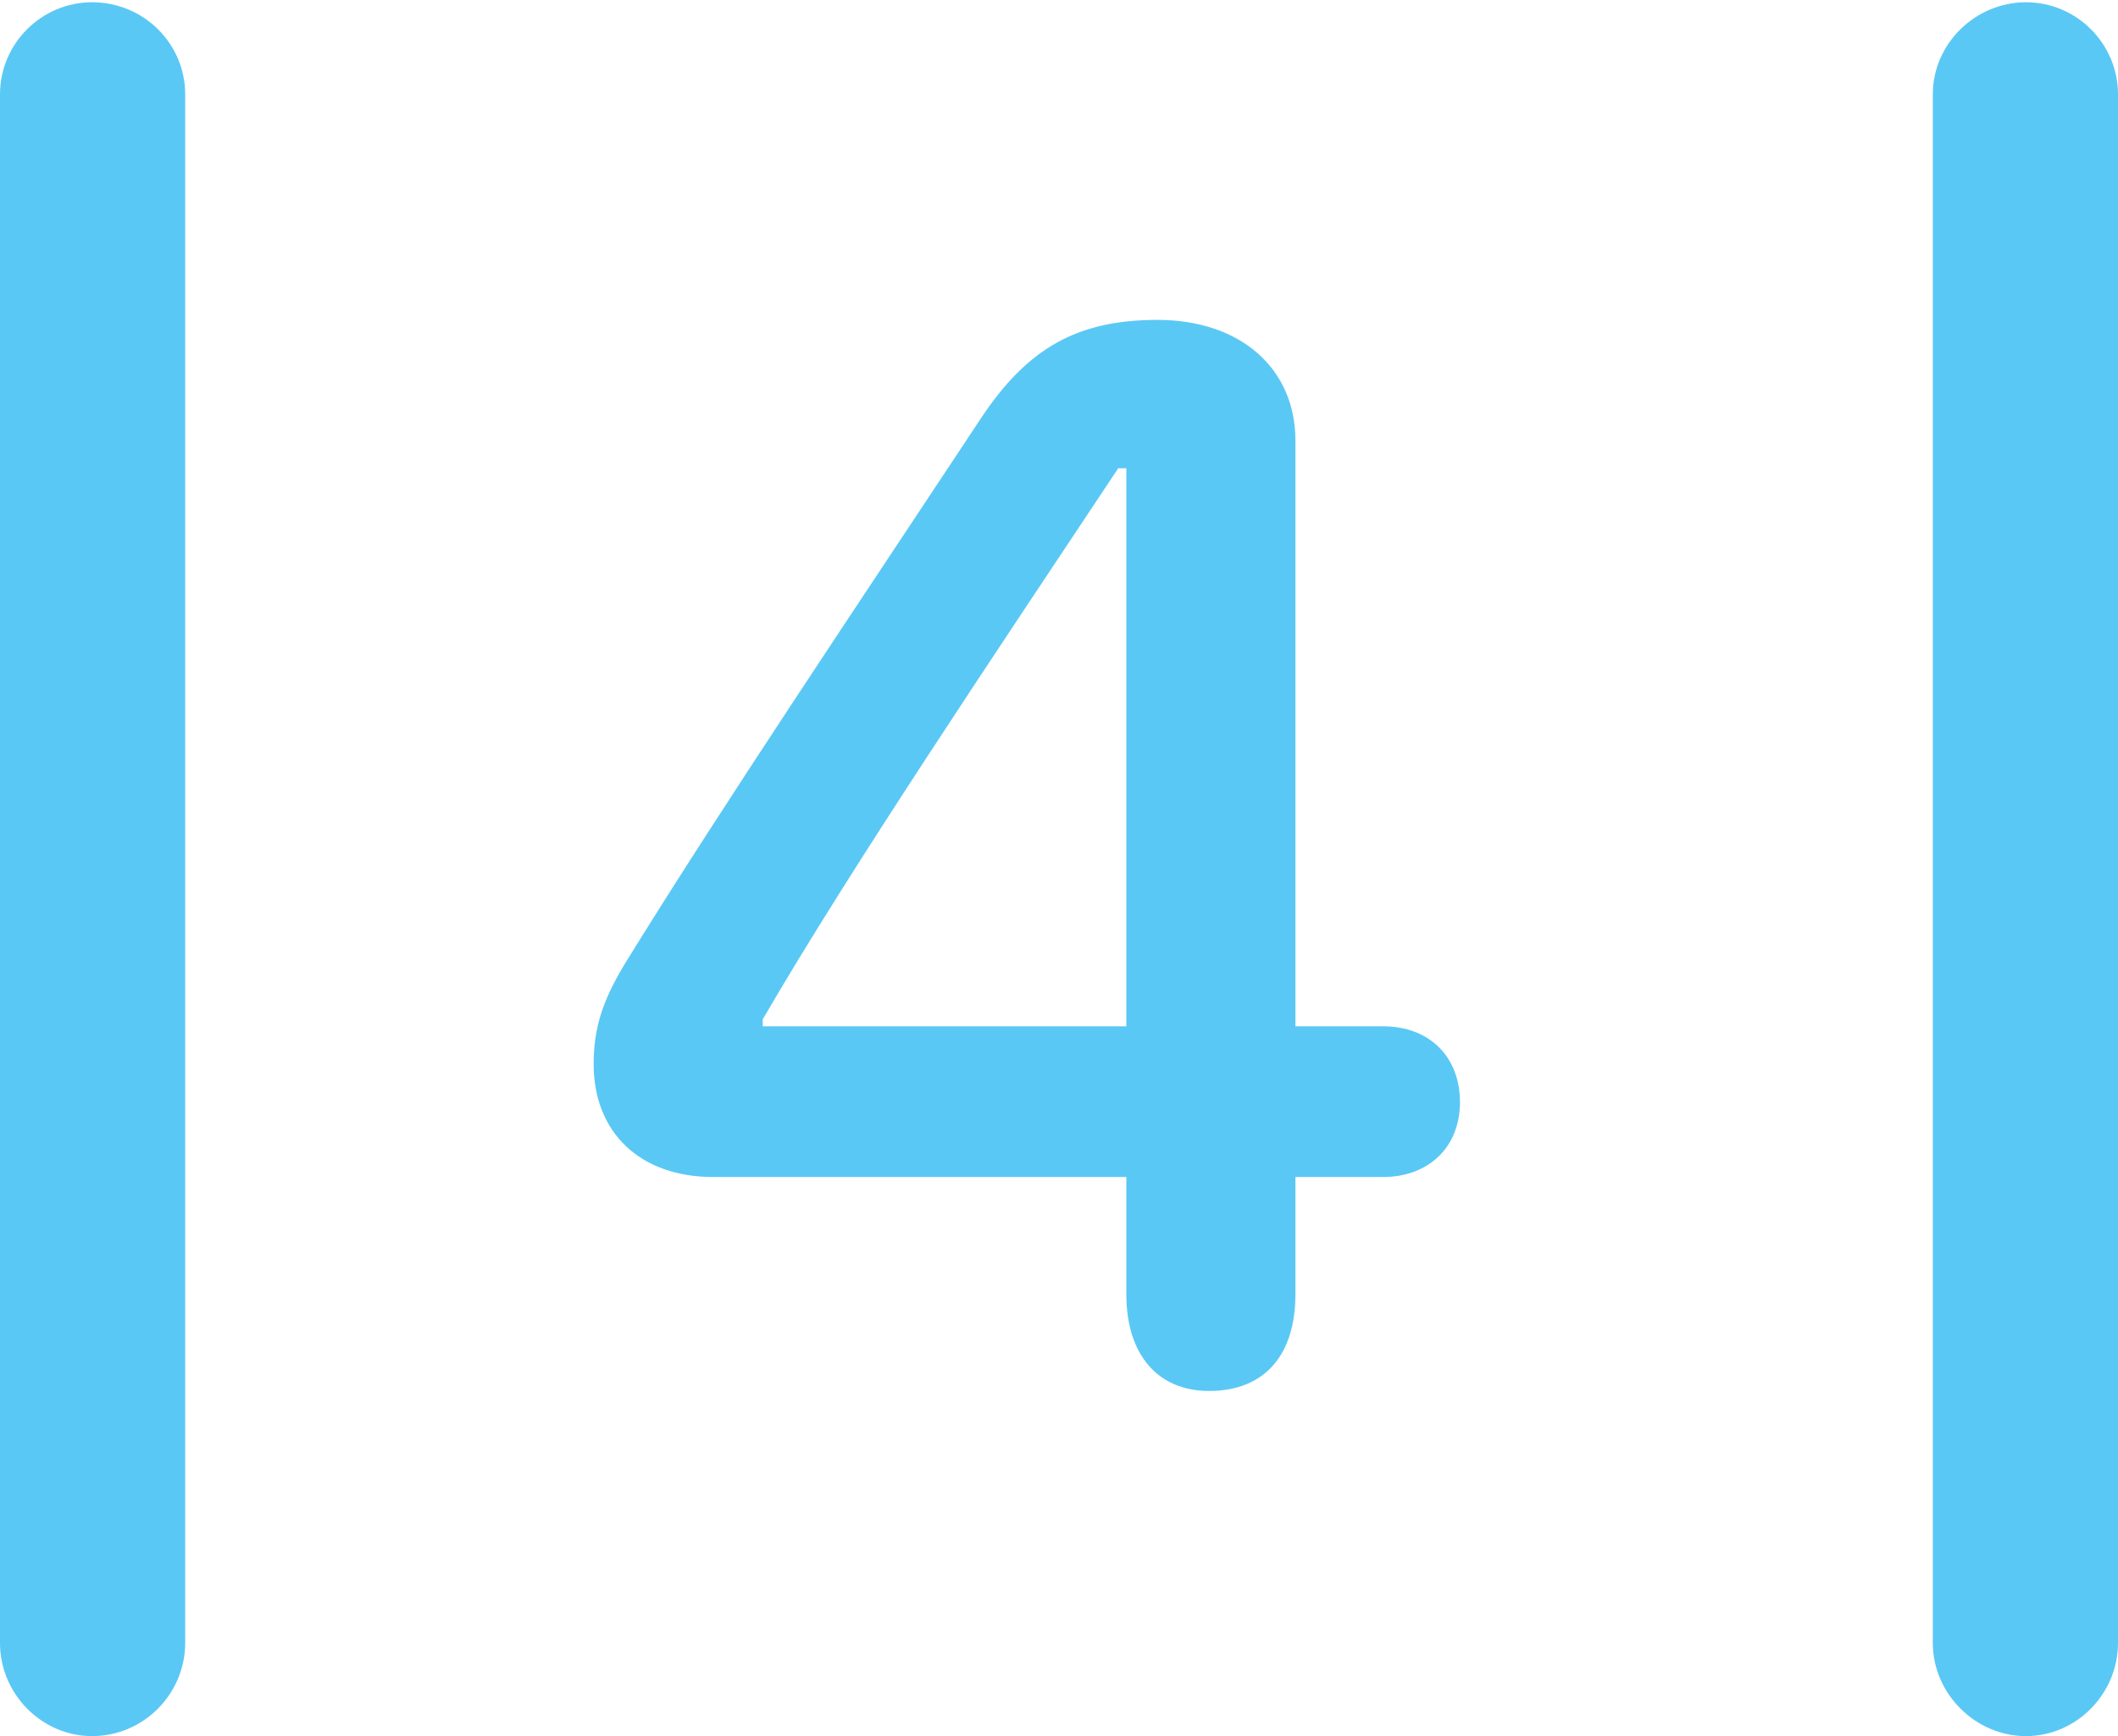 <?xml version="1.0" encoding="UTF-8"?>
<!--Generator: Apple Native CoreSVG 175.5-->
<!DOCTYPE svg
PUBLIC "-//W3C//DTD SVG 1.1//EN"
       "http://www.w3.org/Graphics/SVG/1.1/DTD/svg11.dtd">
<svg version="1.1" xmlns="http://www.w3.org/2000/svg" xmlns:xlink="http://www.w3.org/1999/xlink" width="22.473" height="18.42">
 <g>
  <rect height="18.42" opacity="0" width="22.473" x="0" y="0"/>
  <path d="M0 17.432C0 17.969 0.439 18.42 0.977 18.42C1.526 18.42 1.965 17.969 1.965 17.432L1.965 1.001C1.965 0.464 1.526 0.024 0.977 0.024C0.439 0.024 0 0.464 0 1.001ZM20.508 17.432C20.508 17.969 20.959 18.42 21.497 18.42C22.034 18.42 22.473 17.969 22.473 17.432L22.473 1.001C22.473 0.464 22.034 0.024 21.497 0.024C20.959 0.024 20.508 0.464 20.508 1.001ZM12.83 14.758C13.415 14.758 13.745 14.38 13.745 13.733L13.745 12.488L14.673 12.488C15.161 12.488 15.491 12.17 15.491 11.694C15.491 11.218 15.173 10.889 14.673 10.889L13.745 10.889L13.745 4.675C13.745 3.906 13.159 3.394 12.28 3.394C11.426 3.394 10.901 3.699 10.413 4.431C9.155 6.335 7.642 8.582 6.628 10.229C6.384 10.632 6.299 10.925 6.299 11.291C6.299 12.012 6.787 12.488 7.568 12.488L11.951 12.488L11.951 13.733C11.951 14.368 12.28 14.758 12.83 14.758ZM11.951 10.889L8.093 10.889L8.093 10.815C9.021 9.216 10.584 6.897 11.865 4.968L11.951 4.968Z" fill="#5ac8f5"/>
 </g>
</svg>
